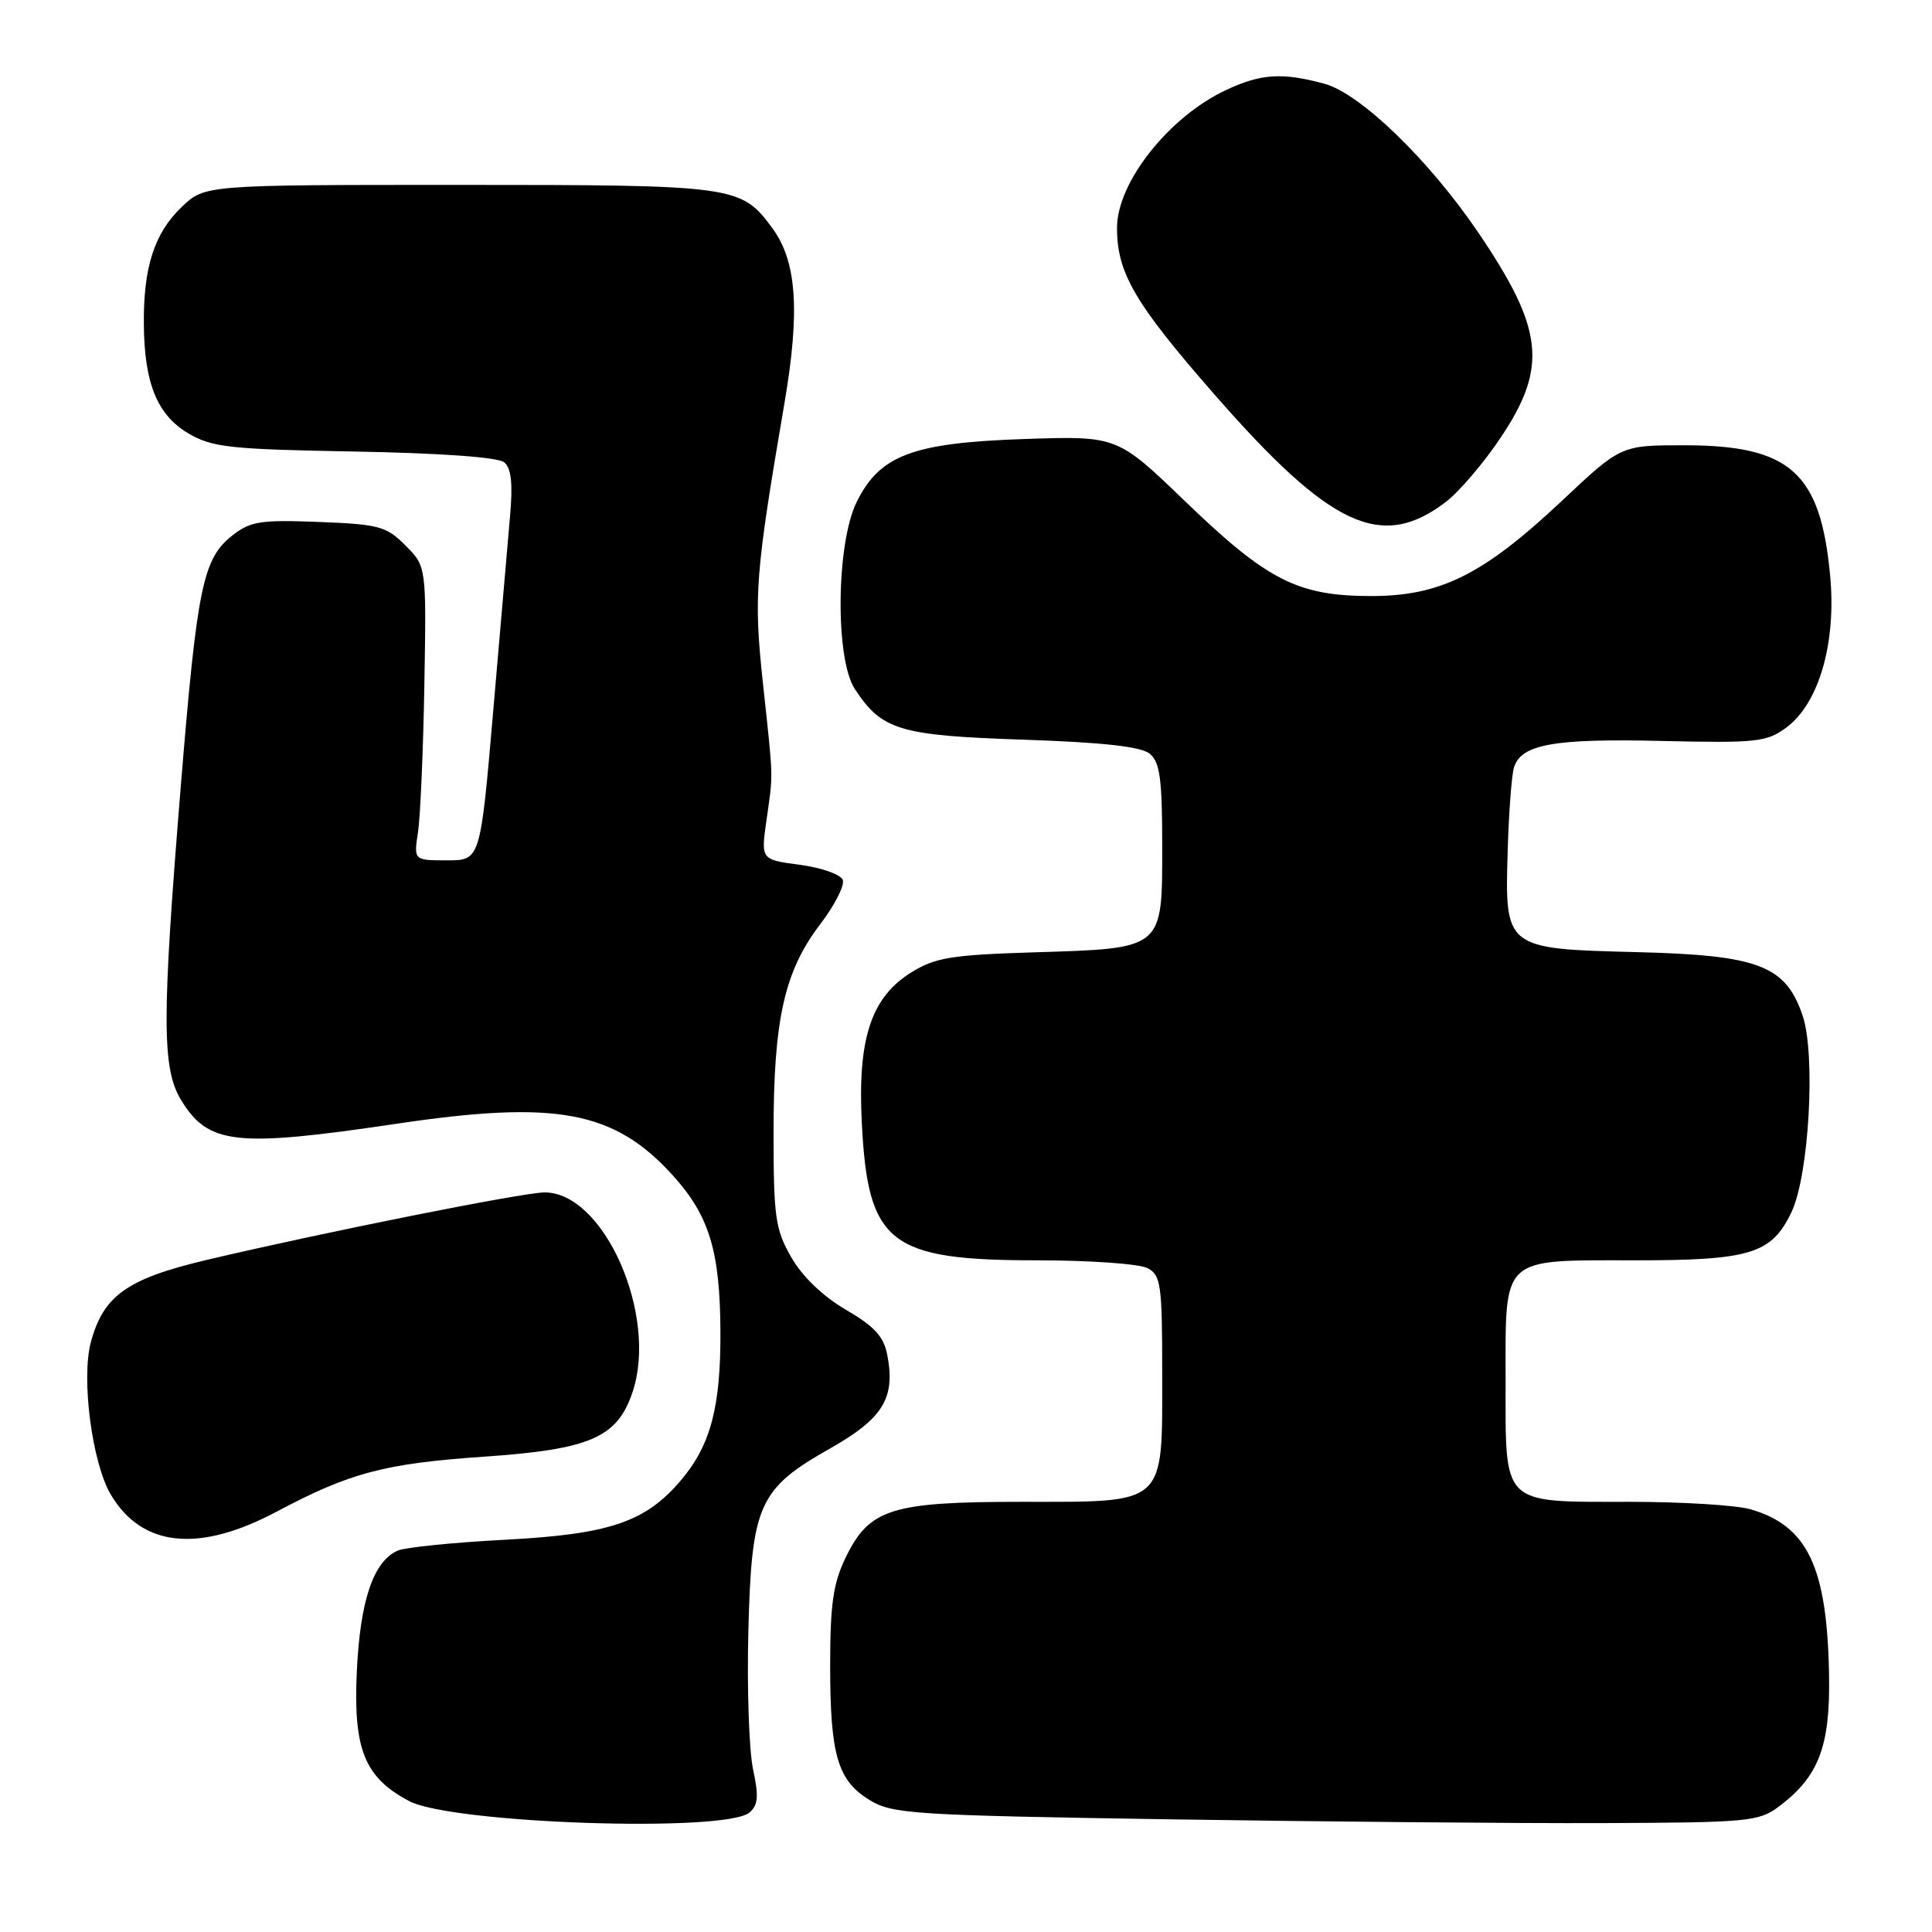 <?xml version="1.0" encoding="UTF-8" standalone="no"?>
<!DOCTYPE svg PUBLIC "-//W3C//DTD SVG 1.1//EN" "http://www.w3.org/Graphics/SVG/1.1/DTD/svg11.dtd" >
<svg xmlns="http://www.w3.org/2000/svg" xmlns:xlink="http://www.w3.org/1999/xlink" version="1.1" viewBox="0 0 256 256">
 <g >
 <path fill="currentColor"
d=" M 99.29 240.18 C 100.46 239.20 100.56 238.06 99.78 234.42 C 99.25 231.92 98.97 223.71 99.16 216.19 C 99.58 199.39 100.52 197.28 109.99 191.93 C 116.97 187.98 118.65 185.28 117.59 179.65 C 117.12 177.11 115.94 175.80 112.09 173.55 C 109.04 171.77 106.31 169.15 104.85 166.60 C 102.73 162.90 102.50 161.29 102.50 150.00 C 102.50 135.08 103.94 128.68 108.68 122.47 C 110.60 119.95 111.95 117.31 111.67 116.59 C 111.40 115.87 108.84 114.97 106.00 114.59 C 100.82 113.91 100.82 113.91 101.56 108.70 C 102.47 102.27 102.50 103.63 101.09 90.50 C 99.85 78.93 100.06 76.17 103.93 53.50 C 106.04 41.20 105.58 34.60 102.31 30.19 C 98.18 24.60 97.43 24.50 60.82 24.50 C 27.13 24.50 27.13 24.50 24.06 27.44 C 20.44 30.91 18.99 35.43 19.06 43.00 C 19.13 50.84 20.85 55.02 25.00 57.45 C 28.12 59.28 30.52 59.54 47.00 59.83 C 58.39 60.04 66.00 60.58 66.81 61.26 C 67.75 62.04 67.97 64.08 67.58 68.42 C 67.29 71.77 66.28 83.39 65.35 94.25 C 63.65 114.00 63.65 114.00 59.24 114.00 C 54.82 114.00 54.82 114.00 55.39 110.25 C 55.70 108.19 56.08 99.43 56.23 90.78 C 56.50 75.06 56.50 75.06 53.73 72.28 C 51.19 69.73 50.22 69.47 42.23 69.16 C 34.53 68.86 33.18 69.07 30.78 70.96 C 26.89 74.02 26.12 77.73 23.97 104.00 C 21.44 135.02 21.44 141.57 24.00 145.77 C 27.60 151.67 31.23 152.07 52.50 148.91 C 73.77 145.74 81.41 147.18 89.20 155.80 C 93.99 161.11 95.42 165.81 95.46 176.50 C 95.50 186.41 94.17 191.46 90.29 196.07 C 85.58 201.67 80.83 203.29 67.00 204.02 C 60.12 204.38 53.70 205.03 52.71 205.46 C 49.47 206.88 47.72 212.06 47.28 221.49 C 46.80 231.81 48.30 235.52 54.21 238.65 C 59.84 241.63 96.05 242.86 99.29 240.18 Z  M 235.68 239.40 C 240.98 235.44 242.52 231.43 242.36 222.00 C 242.12 207.64 239.52 202.16 231.92 199.98 C 230.04 199.44 222.86 199.00 215.95 199.00 C 198.84 199.00 199.50 199.64 199.50 183.00 C 199.50 166.28 198.73 167.00 216.74 167.00 C 231.95 167.00 234.76 166.13 237.39 160.59 C 239.71 155.70 240.61 139.70 238.85 134.55 C 236.59 127.92 233.02 126.56 216.82 126.16 C 199.39 125.72 199.38 125.71 199.78 112.64 C 199.93 107.61 200.30 102.69 200.61 101.69 C 201.56 98.62 205.90 97.84 220.18 98.18 C 232.74 98.47 234.08 98.33 236.68 96.42 C 241.01 93.22 243.33 85.24 242.51 76.35 C 241.24 62.59 237.23 59.00 223.14 59.00 C 214.78 59.00 214.78 59.00 206.92 66.40 C 196.51 76.18 190.82 79.01 181.55 78.98 C 171.92 78.95 167.88 76.88 157.05 66.44 C 148.04 57.76 148.04 57.76 135.77 58.17 C 120.94 58.67 116.59 60.30 113.52 66.50 C 110.80 71.98 110.64 87.27 113.26 91.28 C 116.85 96.76 119.16 97.46 135.57 98.01 C 146.23 98.37 151.21 98.93 152.36 99.88 C 153.70 100.99 154.00 103.26 154.00 112.10 C 154.00 125.87 154.25 125.66 136.96 126.19 C 126.10 126.53 123.93 126.88 120.78 128.83 C 115.44 132.13 113.63 137.59 114.19 148.72 C 115.00 164.82 117.79 167.00 137.53 167.00 C 144.46 167.00 151.00 167.47 152.07 168.04 C 153.83 168.98 154.00 170.24 154.00 182.04 C 154.00 199.61 154.67 199.00 135.40 199.00 C 118.06 199.00 115.19 199.91 112.04 206.41 C 110.40 209.80 110.00 212.60 110.00 220.67 C 110.00 232.61 110.99 235.95 115.28 238.55 C 118.26 240.36 121.17 240.54 155.00 241.07 C 175.07 241.38 200.81 241.61 212.18 241.57 C 231.58 241.50 233.03 241.37 235.68 239.40 Z  M 36.60 200.33 C 46.39 195.13 50.93 193.92 64.24 193.01 C 78.24 192.04 81.80 190.48 83.82 184.45 C 87.22 174.29 80.05 158.00 72.17 158.00 C 69.34 158.00 42.67 163.33 27.33 166.96 C 16.85 169.44 13.70 171.68 12.04 177.84 C 10.74 182.67 12.20 193.83 14.67 198.02 C 18.79 205.00 26.32 205.79 36.60 200.33 Z  M 191.57 66.52 C 193.35 65.16 196.65 61.29 198.90 57.91 C 205.10 48.62 204.54 43.58 195.87 30.80 C 189.36 21.20 180.25 12.39 175.50 11.10 C 169.91 9.58 167.12 9.76 162.50 11.91 C 154.89 15.46 147.99 24.18 148.01 30.22 C 148.02 36.19 150.38 40.22 160.93 52.28 C 176.31 69.87 183.05 73.01 191.57 66.52 Z "/>
</g>
</svg>
